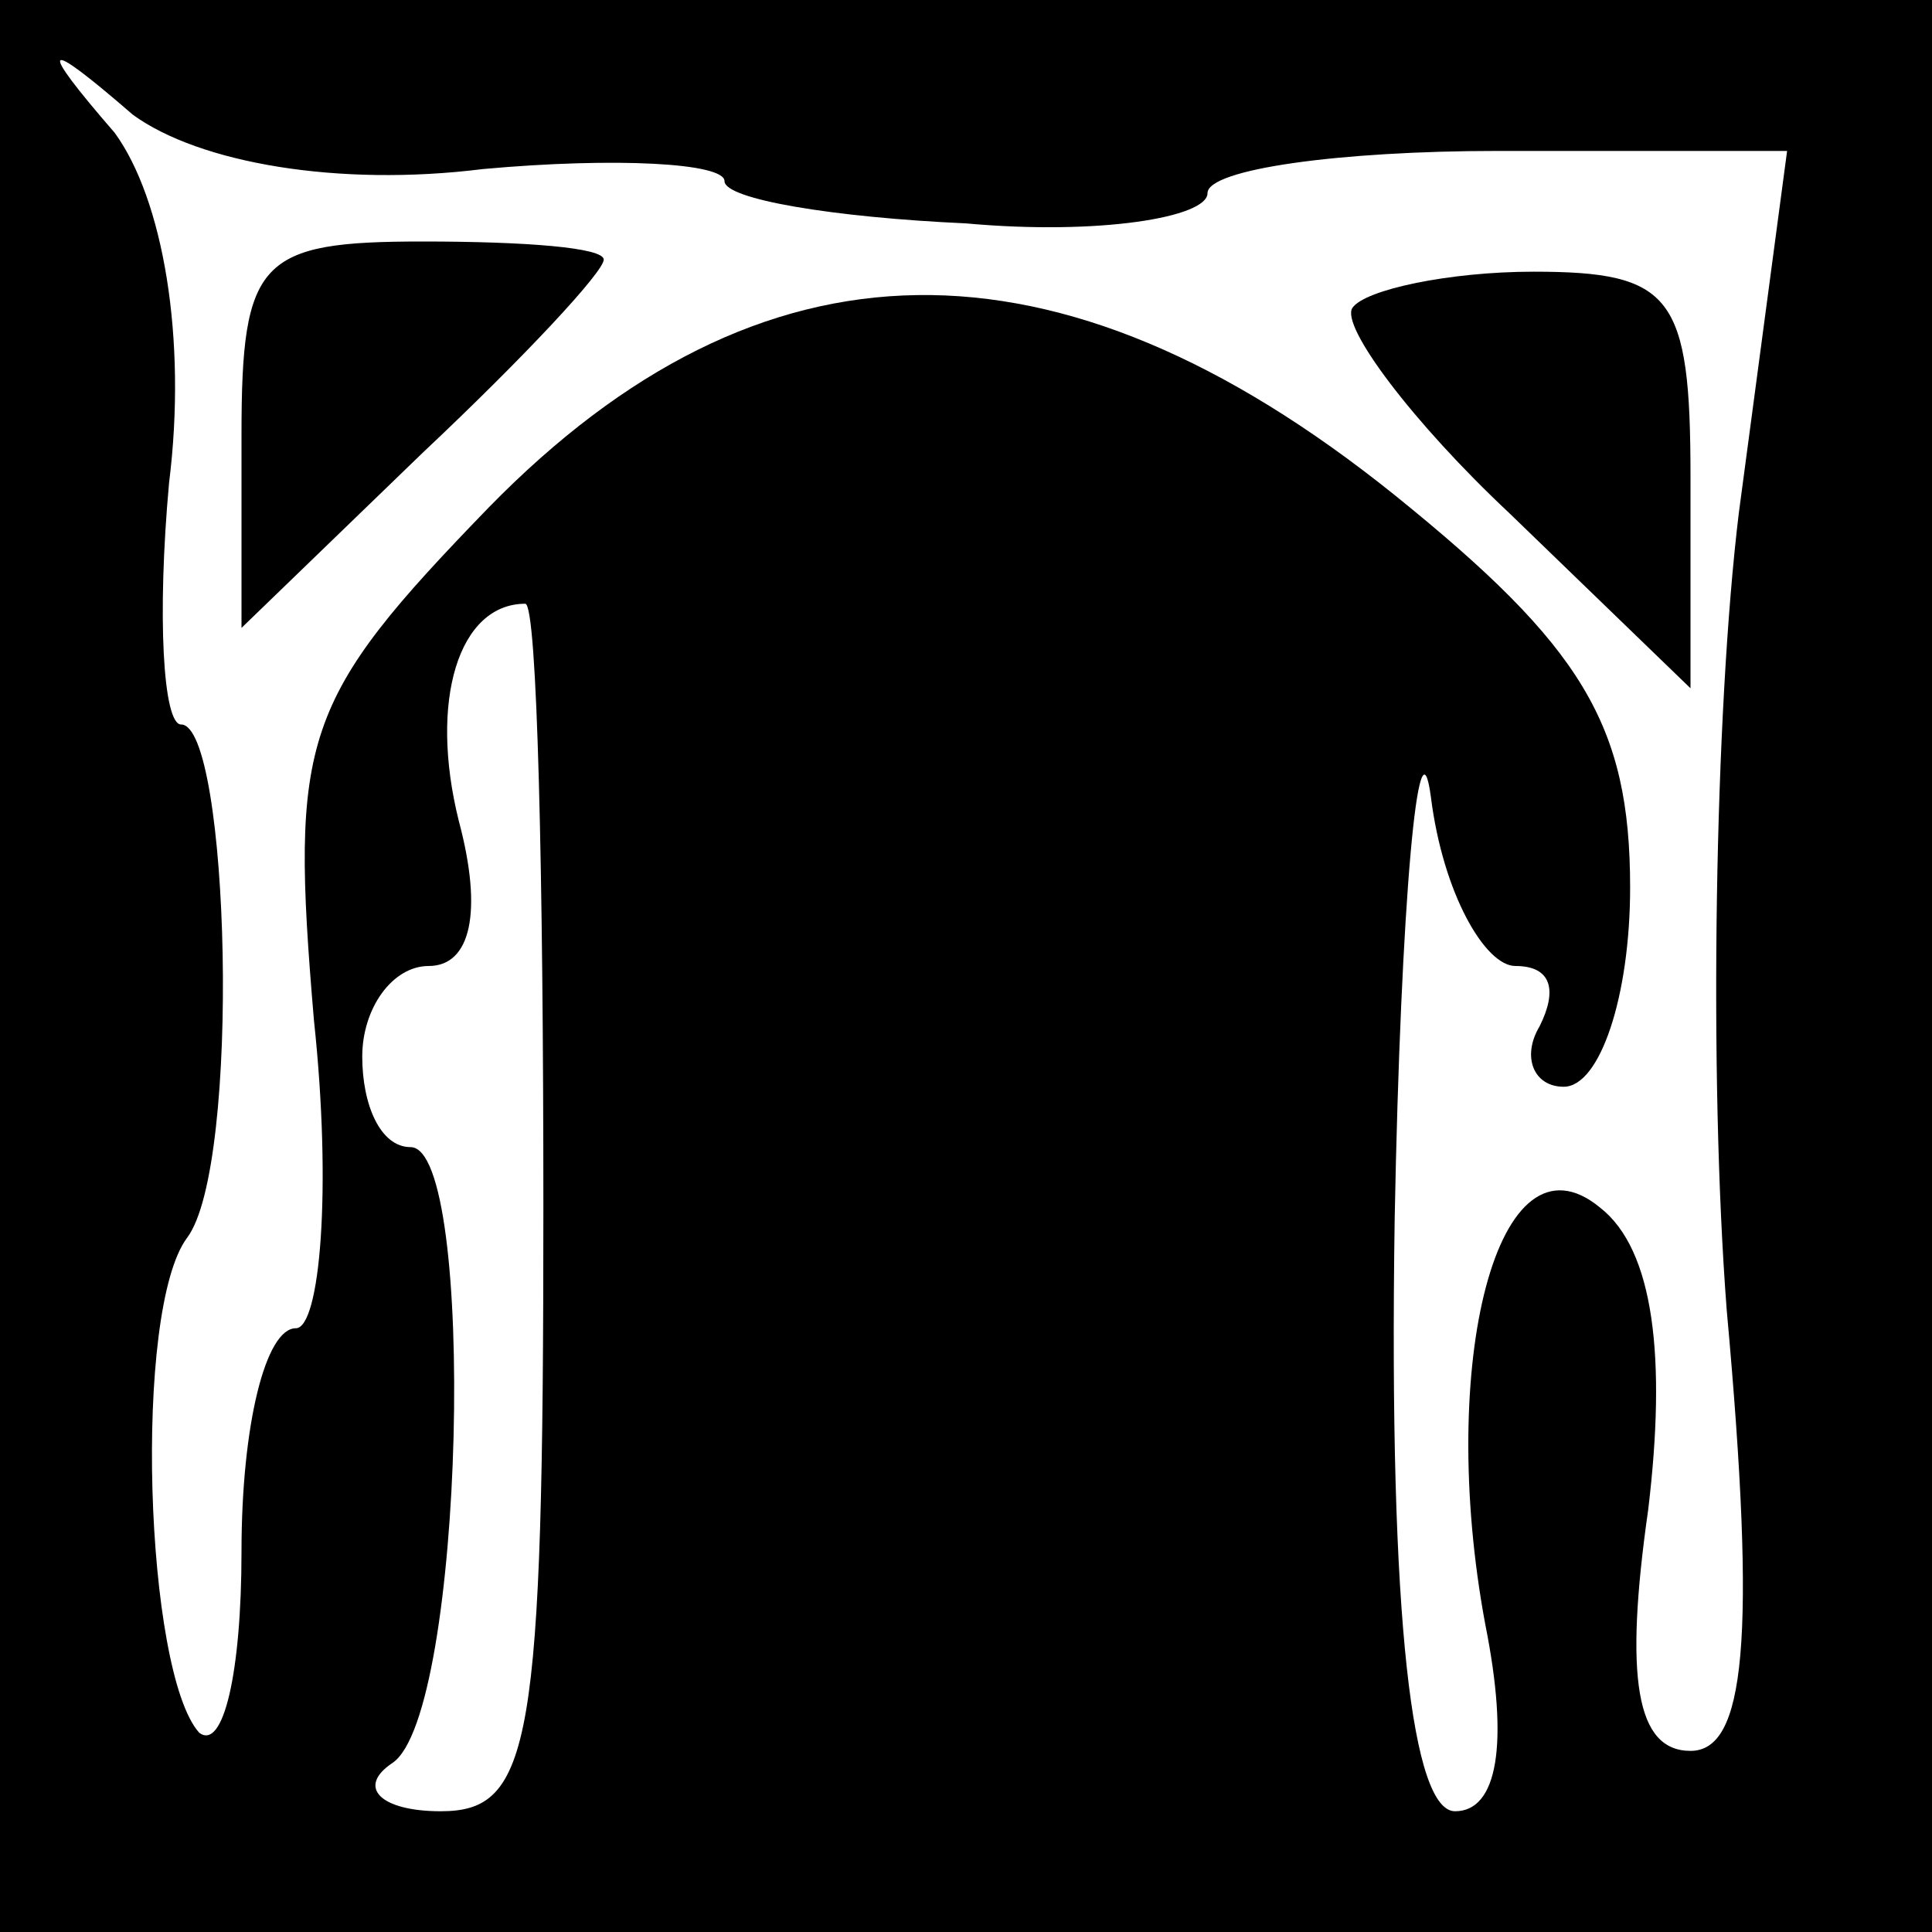 <?xml version="1.0" standalone="no"?>
<!DOCTYPE svg PUBLIC "-//W3C//DTD SVG 20010904//EN"
 "http://www.w3.org/TR/2001/REC-SVG-20010904/DTD/svg10.dtd">
<svg version="1.0" xmlns="http://www.w3.org/2000/svg"
 width="32pt" height="32pt" viewBox="0 0 32 32"
 preserveAspectRatio="xMidYMid meet">
<rect x="0" y="0" width="32" height="32" fill="#808080" stroke="none"/>
<g transform="translate(0,32) scale(0.1,-0.1)"
fill="#000000" stroke="none">
<path fill="#000000" stroke="none" d="M0 160 l0 -160 160 0 160 0 0 160 0
160 -160 0 -160 0 0 -160z"/>
<path fill="#ffffff" stroke="none" d="M80 292 c22 2 40 1 40 -2 0 -3 18 -6
40 -7 22 -2 40 1 40 5 0 4 22 7 48 7 l48 0 -8 -60 c-4 -33 -5 -93 -2 -132 5
-55 3 -73 -6 -73 -9 0 -11 12 -7 40 3 25 1 43 -8 50 -17 14 -27 -26 -19 -69 4
-20 2 -31 -5 -31 -7 0 -11 31 -10 98 1 53 4 85 6 70 2 -16 9 -28 14 -28 6 0 7
-4 4 -10 -3 -5 -1 -10 4 -10 6 0 11 15 11 33 0 27 -8 40 -39 65 -56 45 -105
44 -150 -2 -31 -32 -33 -38 -29 -85 3 -28 1 -51 -3 -51 -5 0 -9 -16 -9 -37 0
-20 -3 -33 -7 -30 -9 10 -11 70 -2 82 9 12 7 85 -1 85 -3 0 -4 18 -2 40 3 24
-1 47 -9 58 -13 15 -12 16 3 3 11 -8 34 -12 58 -9z"/>
<path fill="#ffffff" stroke="none" d="M90 120 c0 -89 -2 -100 -17 -100 -10 0
-14 4 -8 8 12 8 14 102 3 102 -5 0 -8 7 -8 15 0 8 5 15 11 15 7 0 9 9 5 24 -5
20 0 36 11 36 2 0 3 -45 3 -100z"/>
<path fill="#000000" stroke="none" d="M40 248 l0 -32 30 29 c17 16 30 30 30
32 0 2 -13 3 -30 3 -27 0 -30 -3 -30 -32z"/>
<path fill="#000000" stroke="none" d="M224 269 c-2 -3 10 -19 26 -34 l30 -29
0 35 c0 30 -3 34 -26 34 -14 0 -28 -3 -30 -6z"/>
</g>
</svg>
